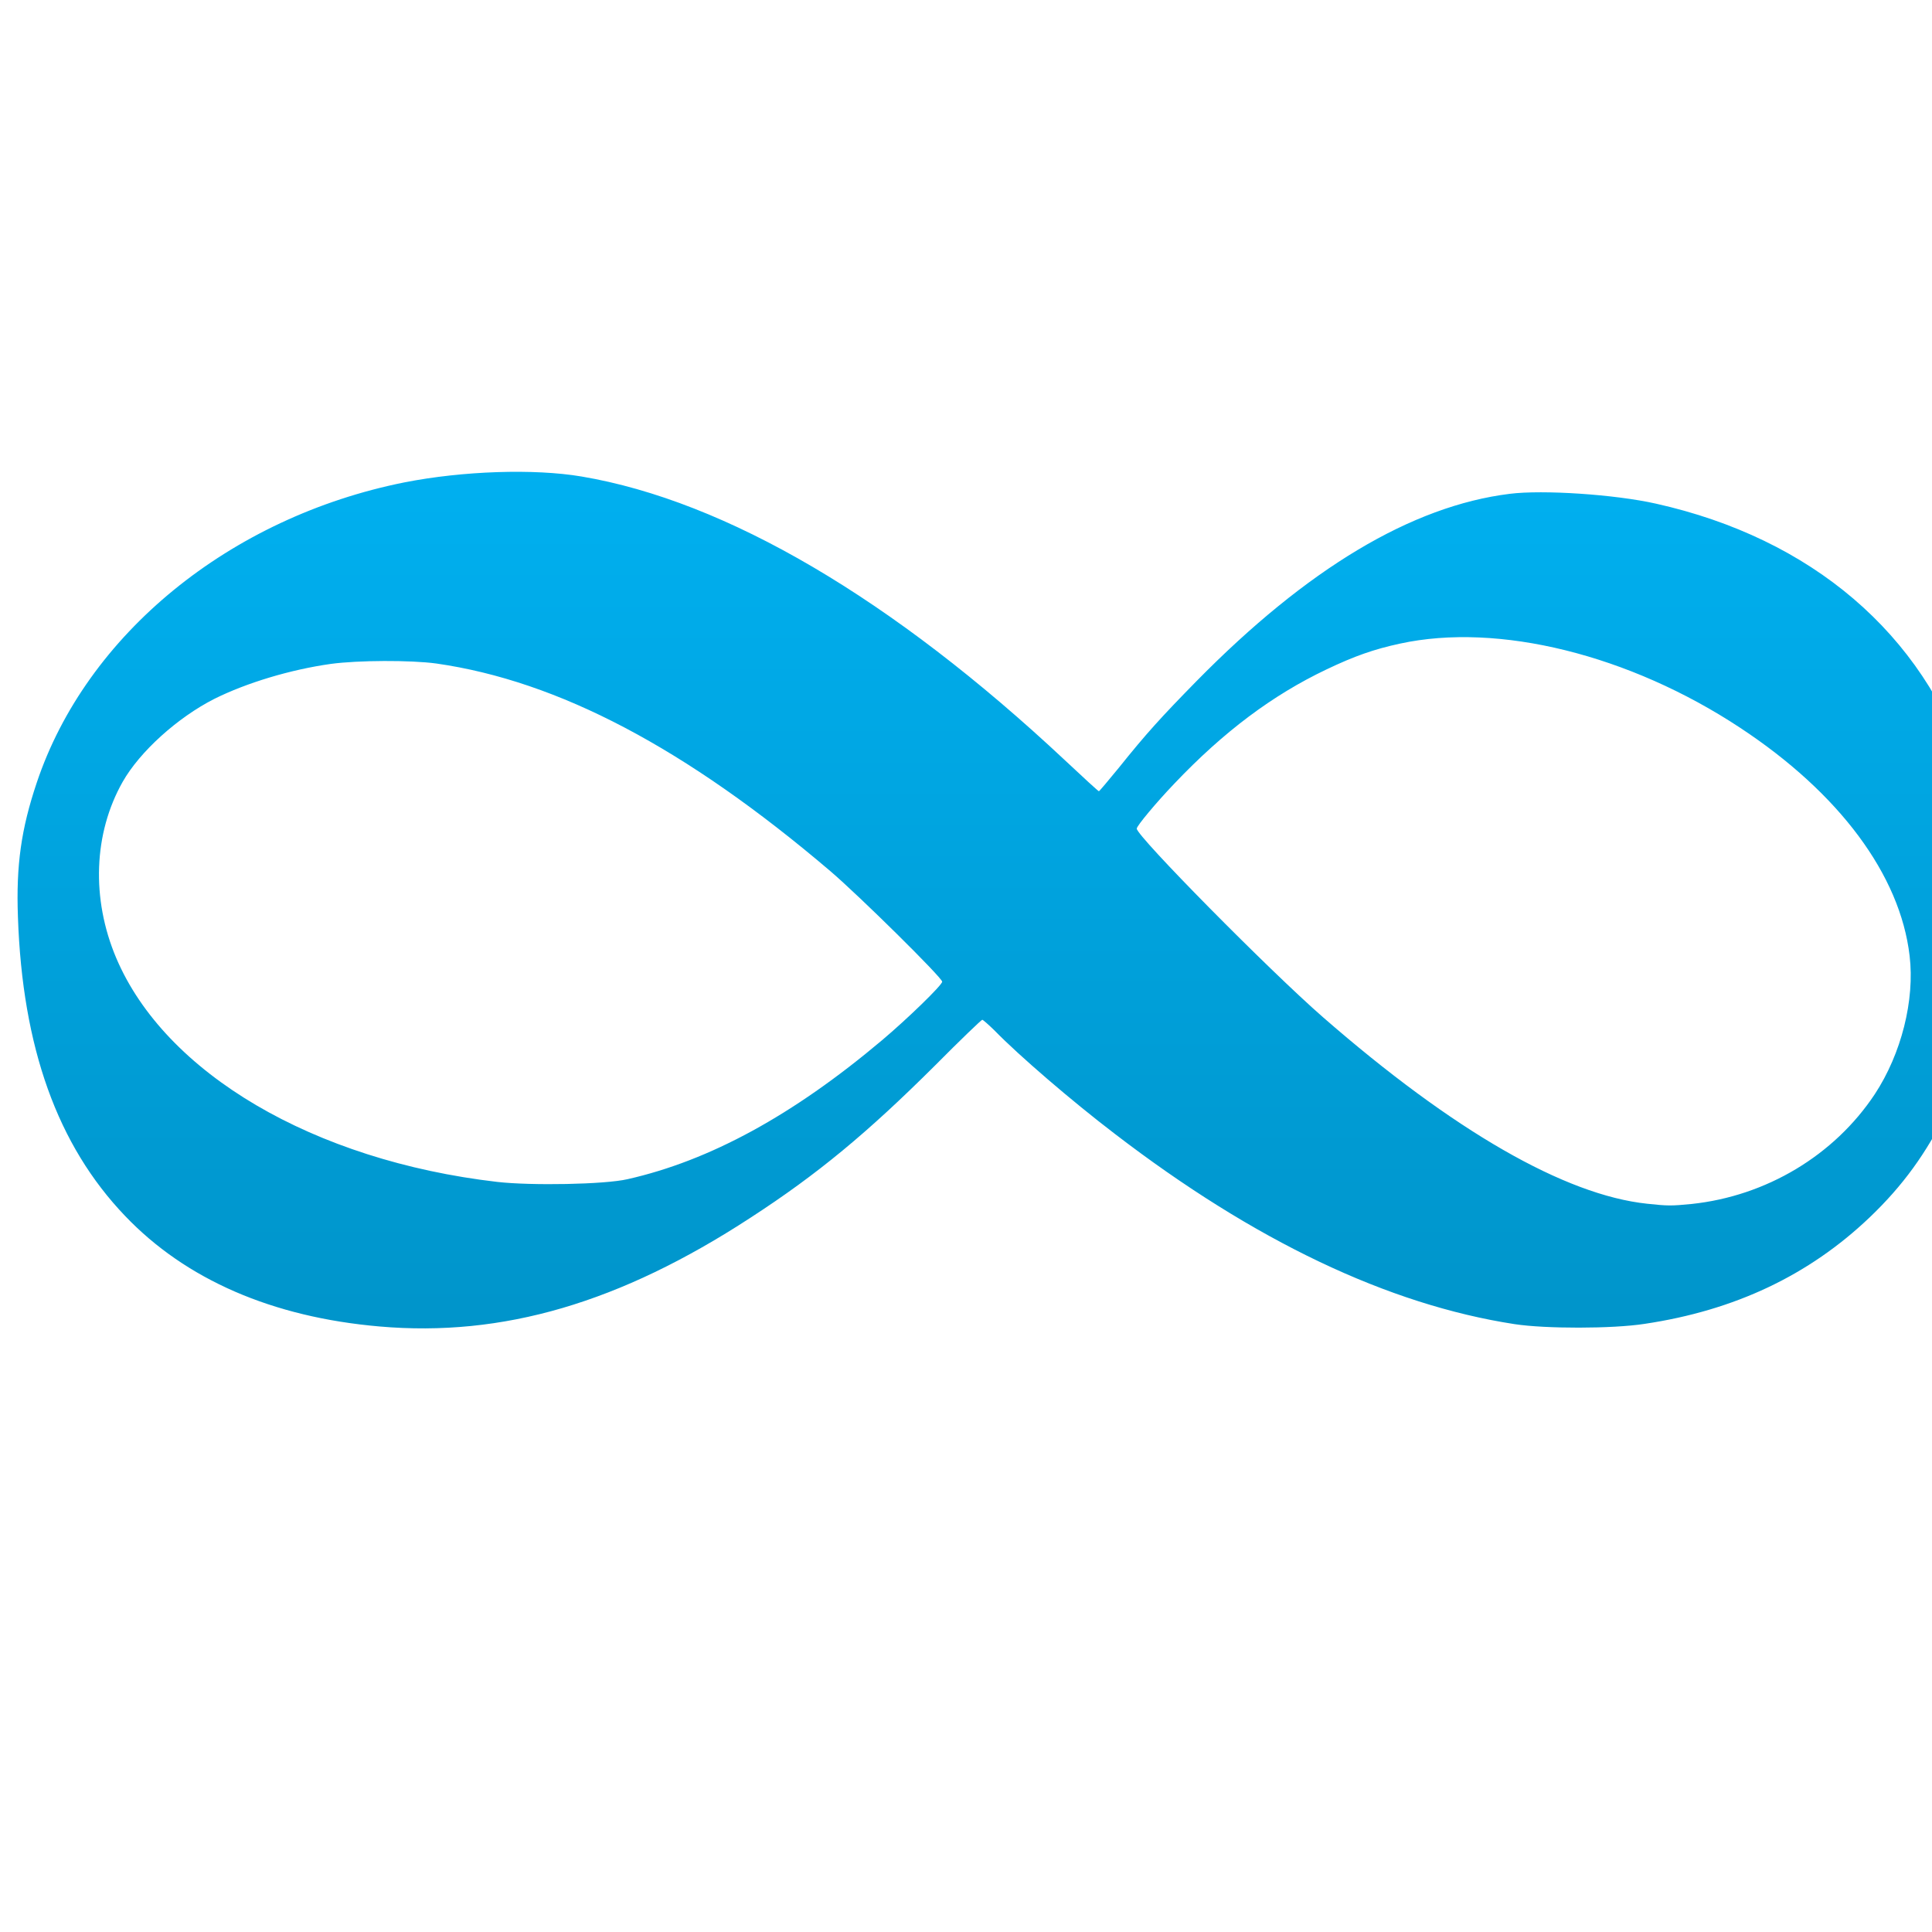 <svg xmlns="http://www.w3.org/2000/svg" xmlns:xlink="http://www.w3.org/1999/xlink" width="64" height="64" viewBox="0 0 64 64" version="1.1">
<defs> <linearGradient id="linear0" gradientUnits="userSpaceOnUse" x1="0" y1="0" x2="0" y2="1" gradientTransform="matrix(55.992,0,0,56,4.004,4)"> <stop offset="0" style="stop-color:#00bbff;stop-opacity:1;"/> <stop offset="1" style="stop-color:#0085b5;stop-opacity:1;"/> </linearGradient> </defs>
<g id="surface1">
<path style=" stroke:none;fill-rule:nonzero;fill:url(#linear0);fill-opacity:1;" d="M 12.57 43.941 C 9.023 43.633 6.16 42.391 4.145 40.281 C 1.902 37.938 0.742 34.703 0.594 30.375 C 0.531 28.656 0.703 27.461 1.215 25.934 C 2.859 21.016 7.613 17.137 13.395 15.98 C 15.332 15.598 17.699 15.52 19.266 15.785 C 24.055 16.594 29.574 19.84 35.277 25.184 C 35.879 25.75 36.383 26.211 36.402 26.211 C 36.418 26.211 36.711 25.863 37.059 25.438 C 37.973 24.297 38.457 23.766 39.633 22.566 C 43.305 18.832 46.766 16.762 50.008 16.359 C 51.113 16.219 53.5 16.379 54.855 16.684 C 60.016 17.836 63.711 21 65.191 25.516 C 65.723 27.133 65.902 28.344 65.898 30.312 C 65.891 32.891 65.488 34.77 64.5 36.801 C 63.812 38.203 63.035 39.277 61.934 40.328 C 59.922 42.246 57.465 43.41 54.477 43.855 C 53.41 44.02 51.188 44.02 50.168 43.863 C 45.988 43.219 41.551 41.109 36.918 37.551 C 35.52 36.484 33.754 34.969 32.938 34.129 C 32.742 33.938 32.562 33.781 32.539 33.781 C 32.512 33.781 31.805 34.457 30.973 35.297 C 28.738 37.523 27.082 38.898 24.859 40.34 C 20.535 43.16 16.656 44.297 12.57 43.941 Z M 56.039 39.883 C 58.508 39.621 60.758 38.277 62.105 36.246 C 62.984 34.91 63.434 33.129 63.258 31.66 C 62.945 28.984 60.93 26.273 57.645 24.109 C 53.977 21.688 49.633 20.613 46.379 21.32 C 45.508 21.508 44.867 21.734 43.941 22.176 C 42.152 23.027 40.535 24.238 38.895 25.965 C 38.305 26.582 37.656 27.359 37.656 27.449 C 37.656 27.699 42.047 32.145 43.824 33.695 C 48.148 37.465 51.84 39.586 54.562 39.875 C 55.254 39.949 55.363 39.949 56.039 39.883 Z M 20.789 39.062 C 23.504 38.449 26.258 36.953 29.211 34.465 C 30.051 33.758 31.211 32.633 31.211 32.52 C 31.211 32.387 28.469 29.68 27.508 28.859 C 22.719 24.781 18.496 22.559 14.457 21.98 C 13.598 21.863 11.863 21.871 10.965 21.992 C 9.625 22.18 8.172 22.617 7.098 23.152 C 5.883 23.77 4.633 24.895 4.062 25.902 C 3.098 27.609 3.02 29.77 3.848 31.73 C 5.469 35.555 10.387 38.445 16.469 39.152 C 17.602 39.281 20.027 39.238 20.789 39.062 Z M 20.789 39.062 "/>
</g>
</svg>
